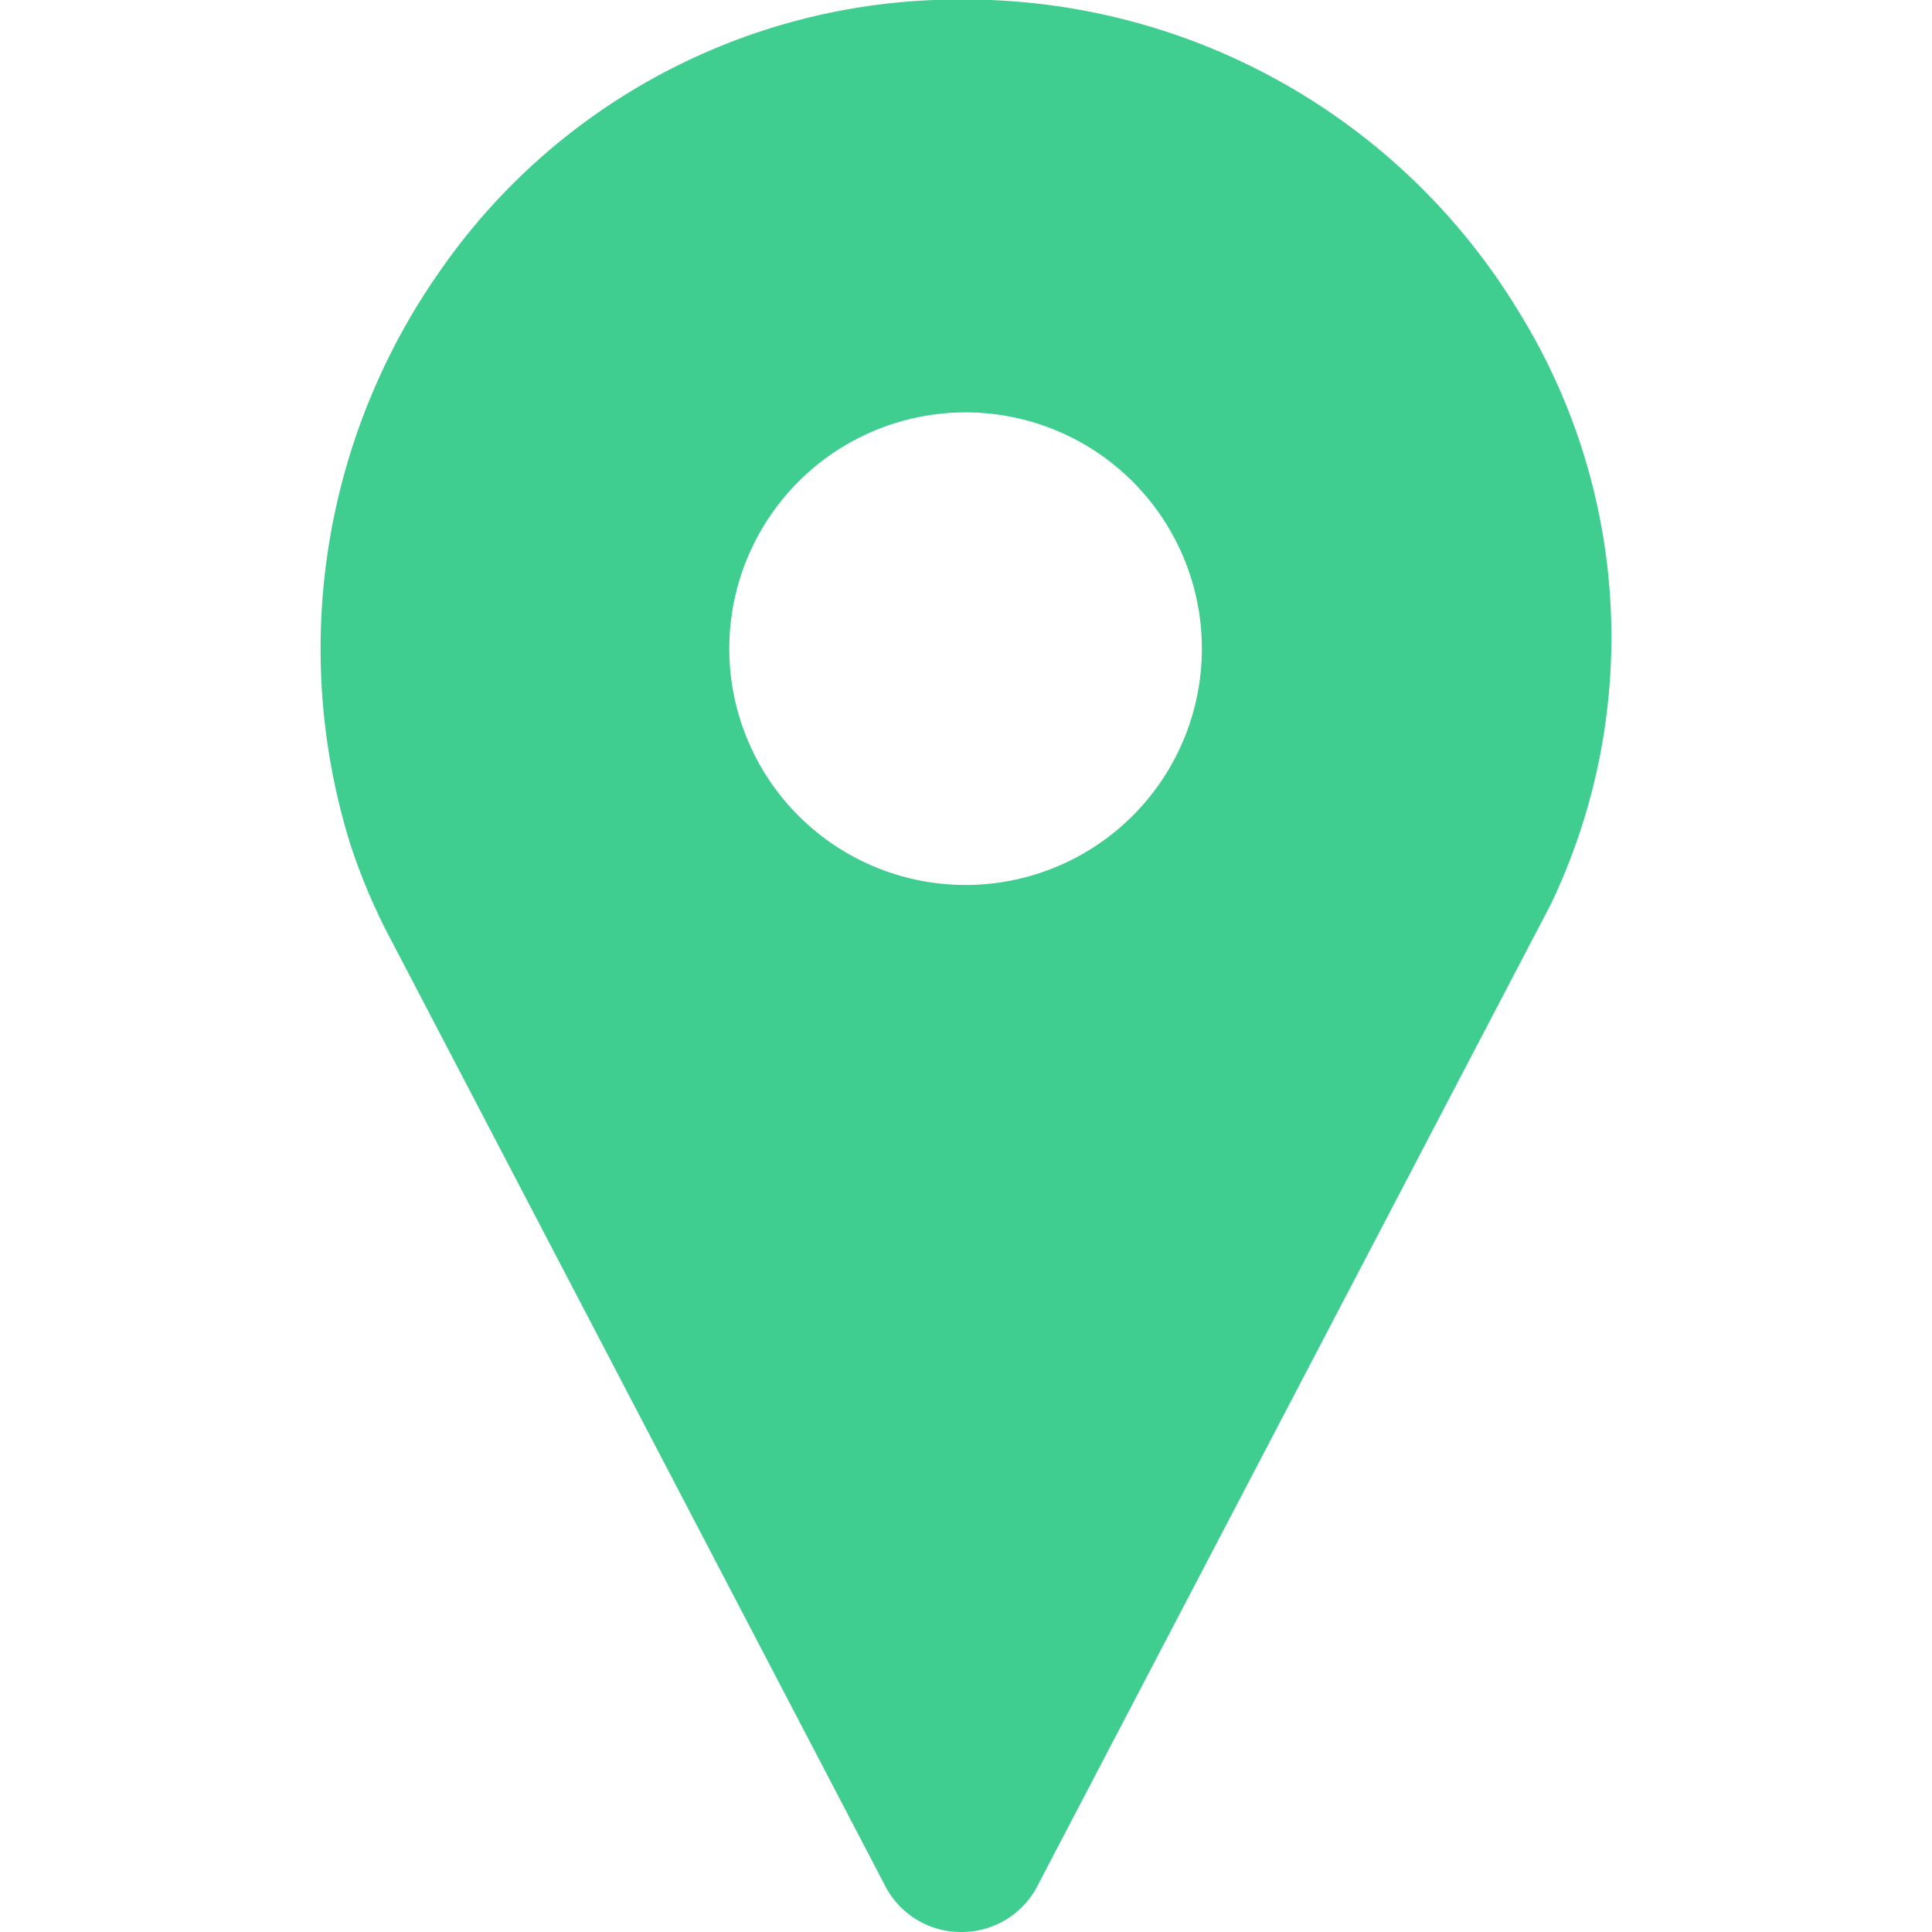 <svg t="1604408866170"  viewBox="0 0 1024 1024" version="1.1" xmlns="http://www.w3.org/2000/svg" p-id="5275" width="16" height="16"><path d="M805.055 165.313A343.298 343.298 0 0 0 524.671 0h-29.468a334.384 334.384 0 0 0-262.335 144.097 348.381 348.381 0 0 0-47.074 303.737 322.523 322.523 0 0 0 22.101 51.568l260.641 498.96a45.233 45.233 0 0 0 41.034 25.637 45.233 45.233 0 0 0 40.96-25.71l270.586-517.377 0.589-1.105a327.827 327.827 0 0 0-16.649-314.493zM511.779 469.051a125.237 125.237 0 1 1 125.237-125.237 125.237 125.237 0 0 1-125.237 125.237z" fill="#3FCD90" p-id="5276"></path></svg>